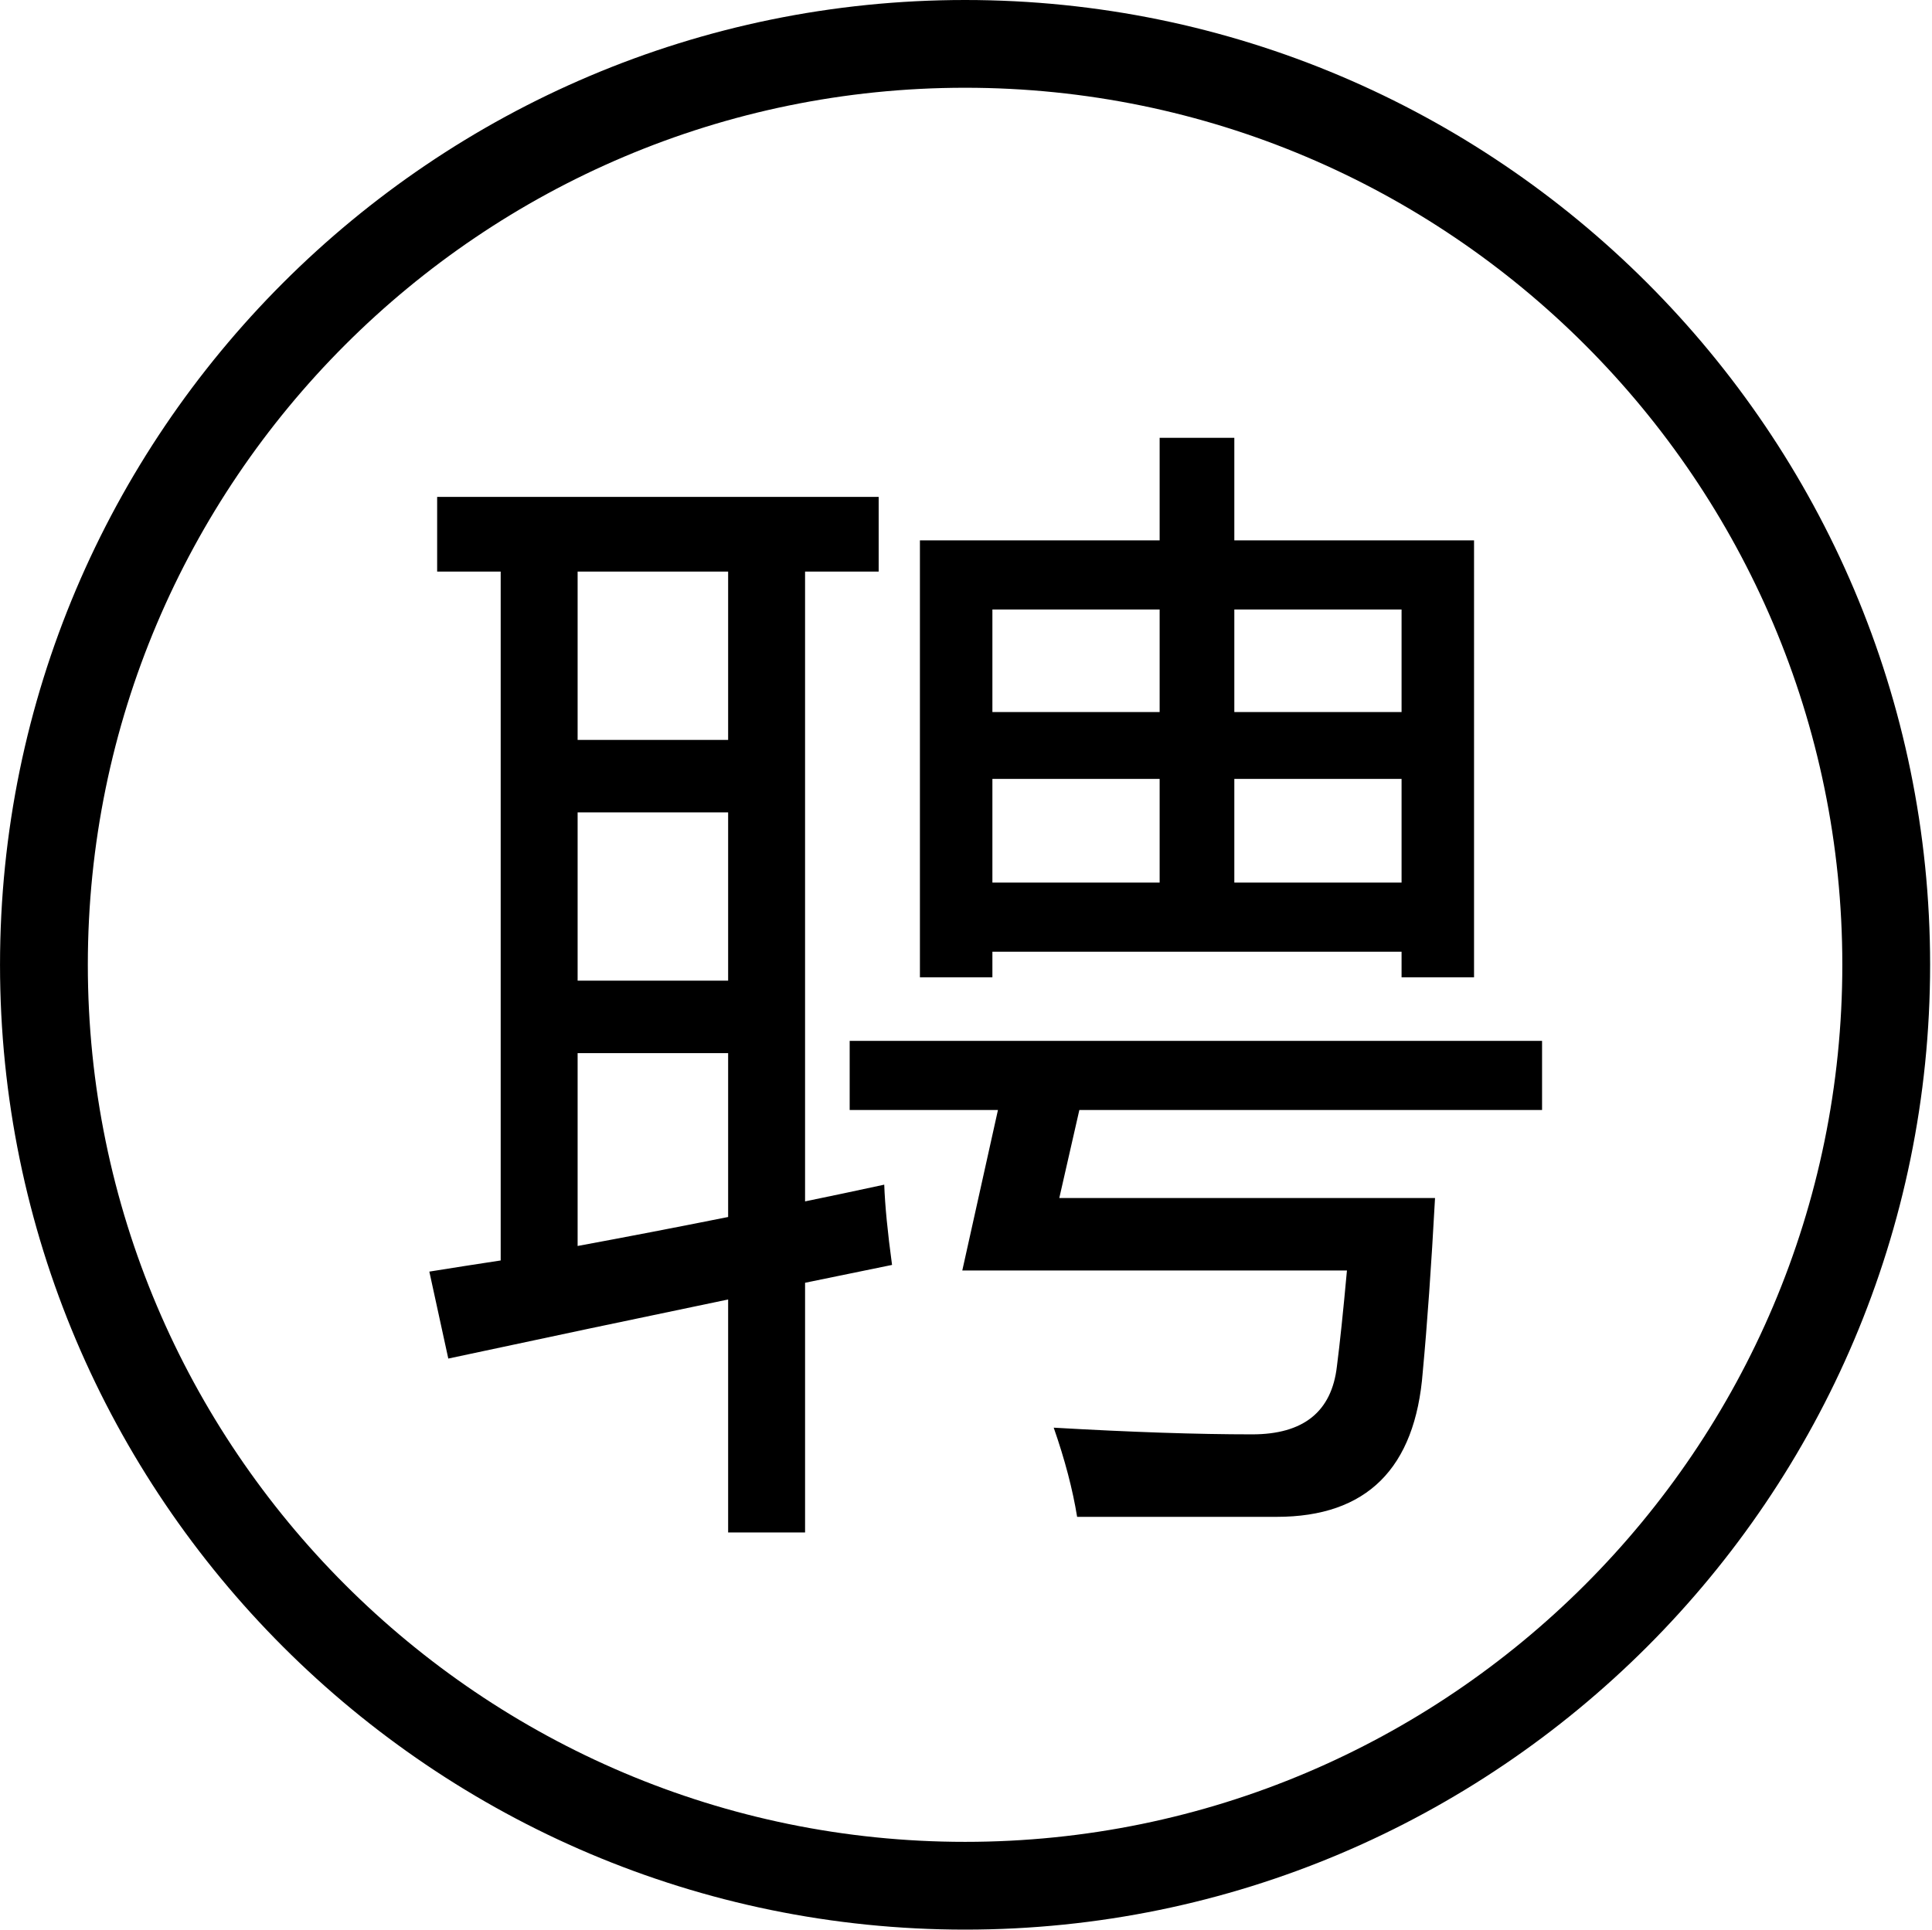 <?xml version="1.0" standalone="no"?><!DOCTYPE svg PUBLIC "-//W3C//DTD SVG 1.1//EN" "http://www.w3.org/Graphics/SVG/1.1/DTD/svg11.dtd"><svg class="icon" width="200px" height="199.80px" viewBox="0 0 1025 1024" version="1.1" xmlns="http://www.w3.org/2000/svg"><path d="M512.017 0c-282.32 0-512.017 229.675-512.017 511.989 0 282.325 229.698 512.011 512.017 512.011 282.308 0 511.995-229.686 511.995-512.011C1024.012 229.675 794.326 0 512.017 0zM512.017 977.429c-256.644 0-465.429-208.797-465.429-465.441 0-256.633 208.785-465.418 465.429-465.418 256.633 0 465.418 208.785 465.418 465.418C977.437 768.633 768.65 977.429 512.017 977.429zM450.783 589.043l78.673 0-18.922 85.178 204.077 0c-1.978 21.696-3.747 38.651-5.327 50.875-2.763 24.056-17.74 36.082-44.951 36.082-29.191 0-64.283-1.182-105.299-3.548 5.913 16.955 10.058 32.727 12.423 47.323l105.885 0c47.715 0 73.545-25.631 77.491-76.899 2.365-25.238 4.532-55.998 6.51-92.279L561.995 635.775l10.644-46.731L818.13 589.044l0-36.678L450.783 552.366 450.783 589.043zM526.505 505.042l217.086 0 0 13.606 38.452 0L782.043 286.762 654.86 286.762l0-54.418-39.624 0 0 54.418L488.053 286.762l0 231.886 38.452 0L526.505 505.042zM654.86 323.441l88.731 0 0 54.418-88.731 0L654.86 323.441zM654.86 413.355l88.731 0 0 55.015-88.731 0L654.86 413.355zM526.505 323.441l88.731 0 0 54.418-88.731 0L526.505 323.441zM526.505 413.355l88.731 0 0 55.015-88.731 0L526.505 413.355zM427.119 637.548 427.119 303.325l39.049 0 0-39.629L231.917 263.695l0 39.629 33.71 0 0 365.574c-13.009 1.973-25.631 3.946-37.855 5.913l10.058 46.145c49.693-10.65 99.176-21.1 148.471-31.356l0 123.635 40.818 0 0-132.506 46.145-9.467c-2.365-17.347-3.747-31.545-4.145-42.592C454.53 631.834 440.526 634.79 427.119 637.548zM386.301 645.832c-27.61 5.521-54.224 10.644-79.856 15.379L306.445 558.874l79.856 0L386.301 645.832zM386.301 520.422l-79.856 0L306.445 431.099l79.856 0L386.301 520.422zM386.301 392.647l-79.856 0 0-89.322 79.856 0L386.301 392.647z" /></svg>